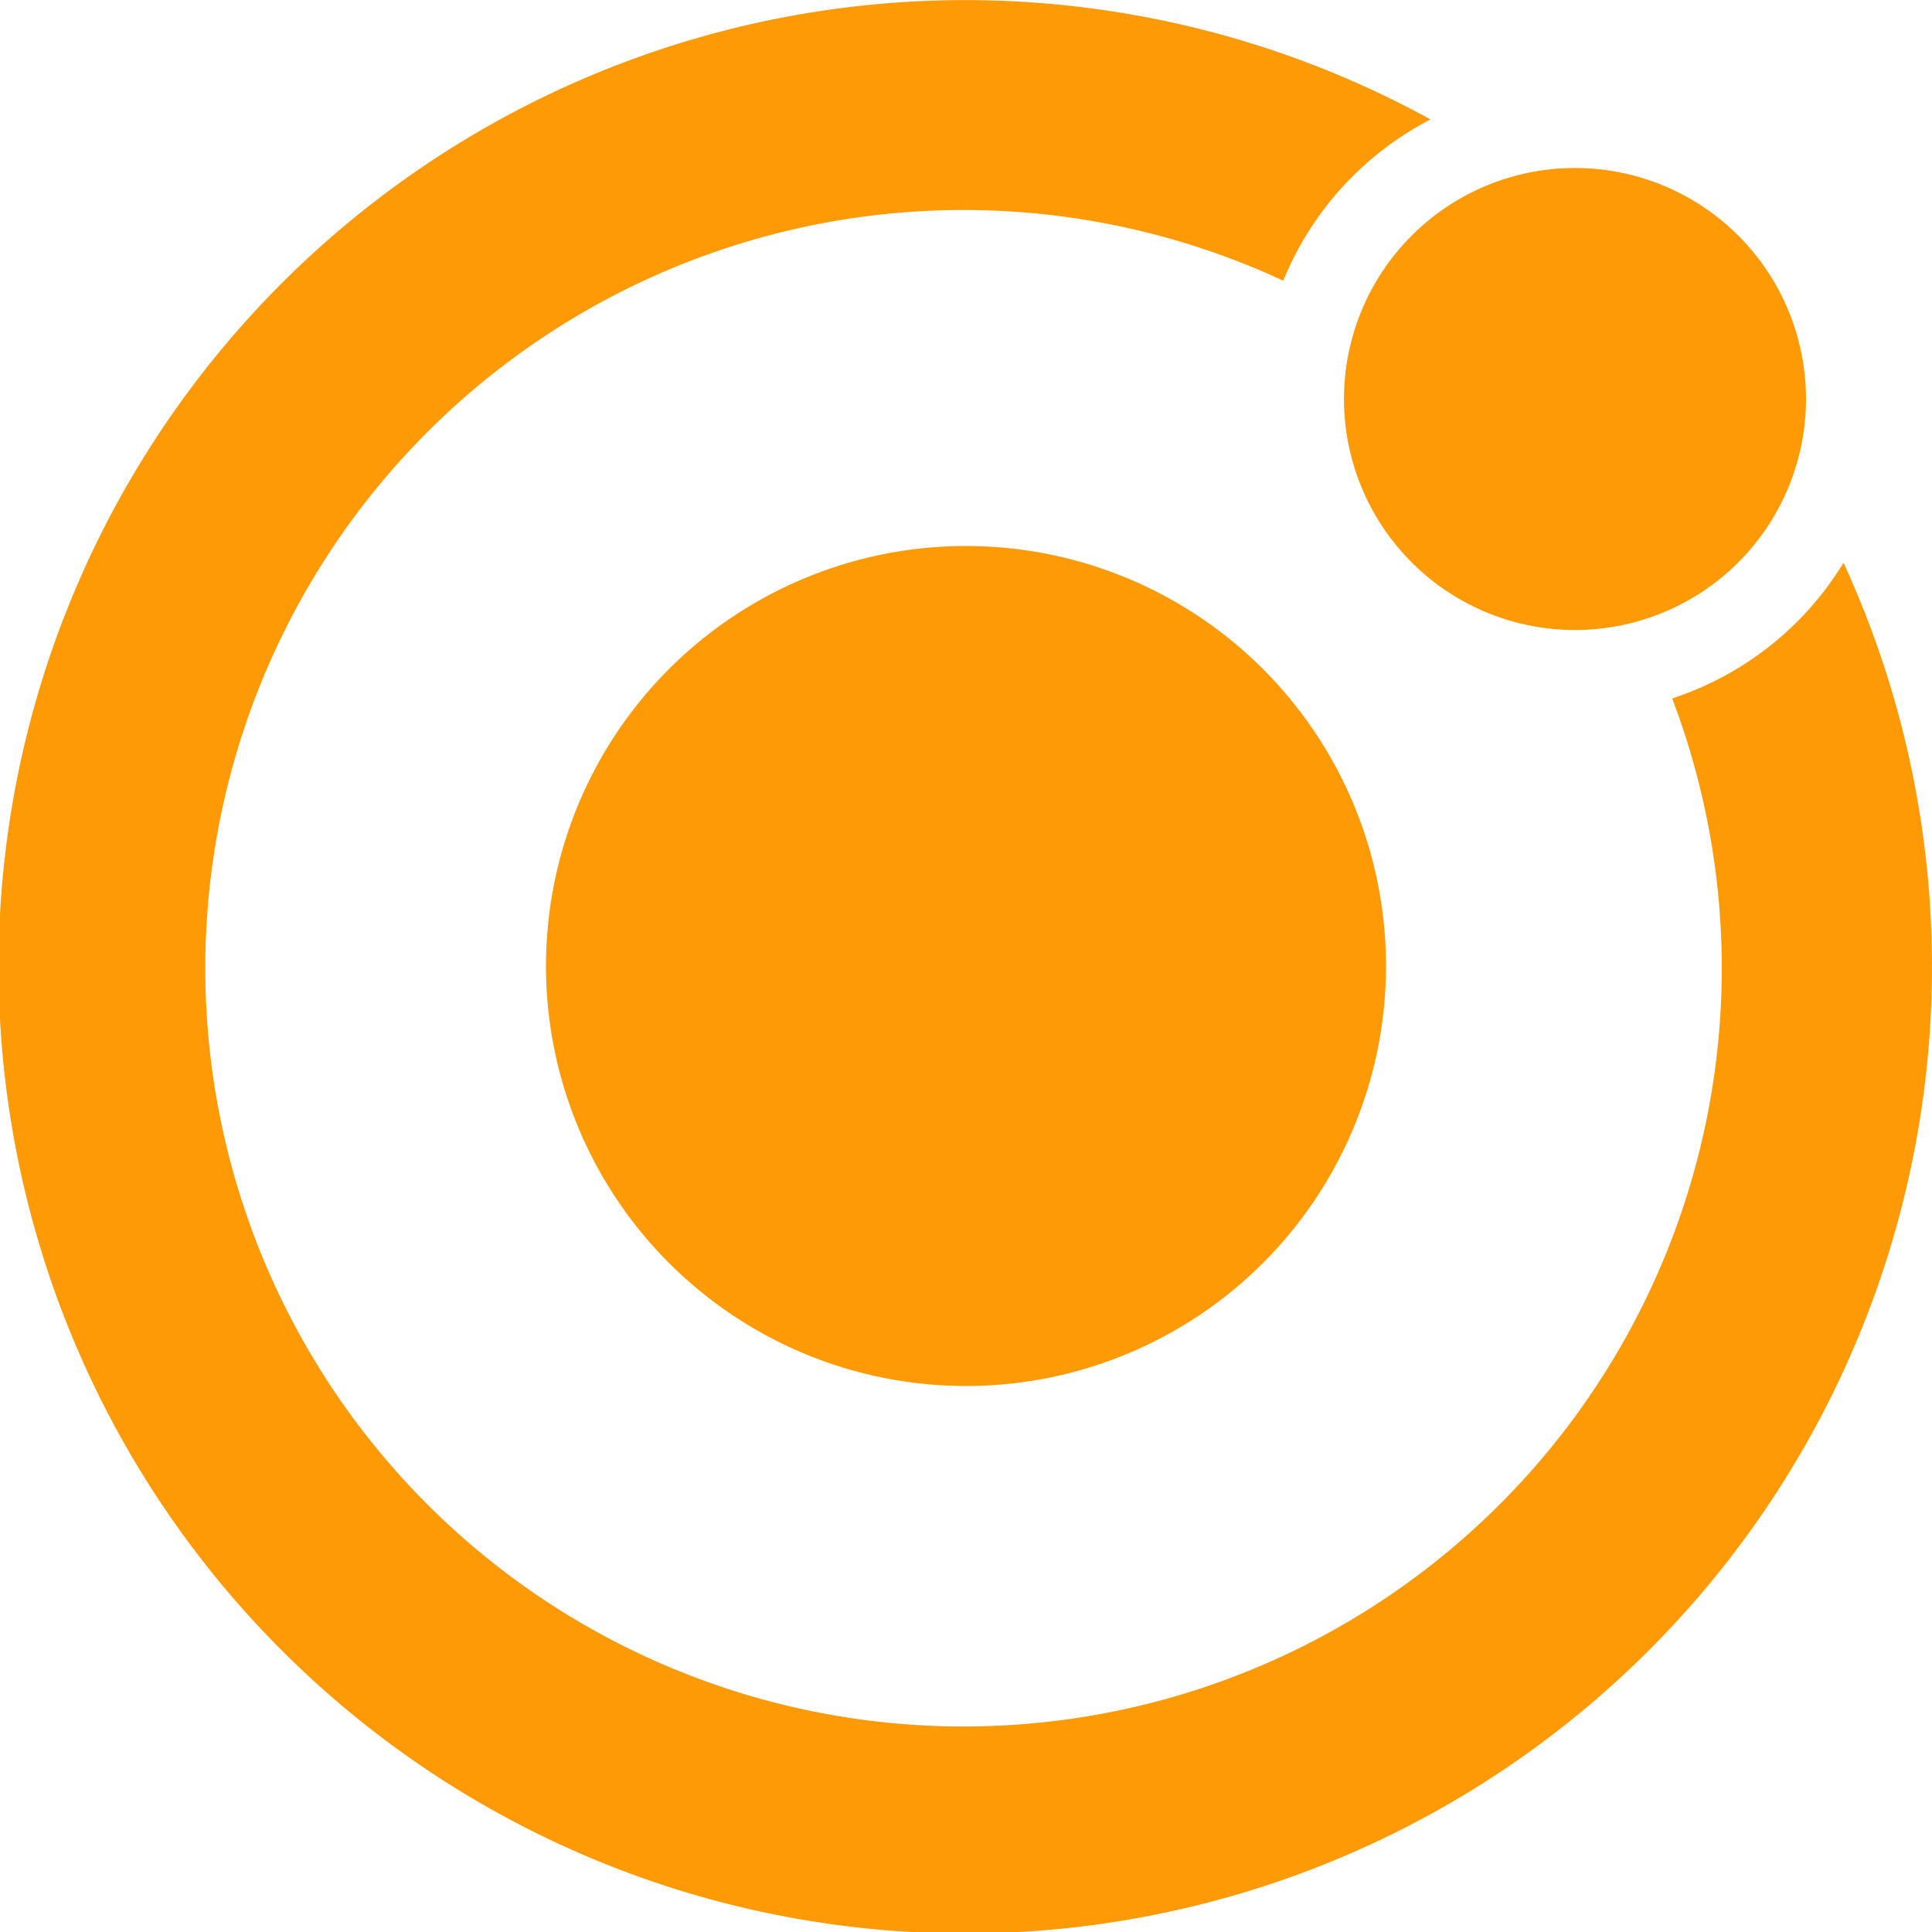<svg id="Layer_1" data-name="Layer 1" xmlns="http://www.w3.org/2000/svg" viewBox="0 0 138 138"><defs><style>.cls-1{fill:#fe9a06;}</style></defs><path class="cls-1" d="M75,45a30,30,0,1,0,30,30A30,30,0,0,0,75,45Z" transform="translate(-6 -6)"/><path class="cls-1" d="M137.68,46.2a22.56,22.56,0,0,1-12.24,9.69A54.16,54.16,0,1,1,97.66,26.05a22.58,22.58,0,0,1,10.52-11.52,69.05,69.05,0,1,0,29.5,31.67Z" transform="translate(-6 -6)"/><path class="cls-1" d="M118.5,18A16.5,16.5,0,1,0,135,34.5,16.5,16.5,0,0,0,118.5,18Z" transform="translate(-6 -6)"/></svg>